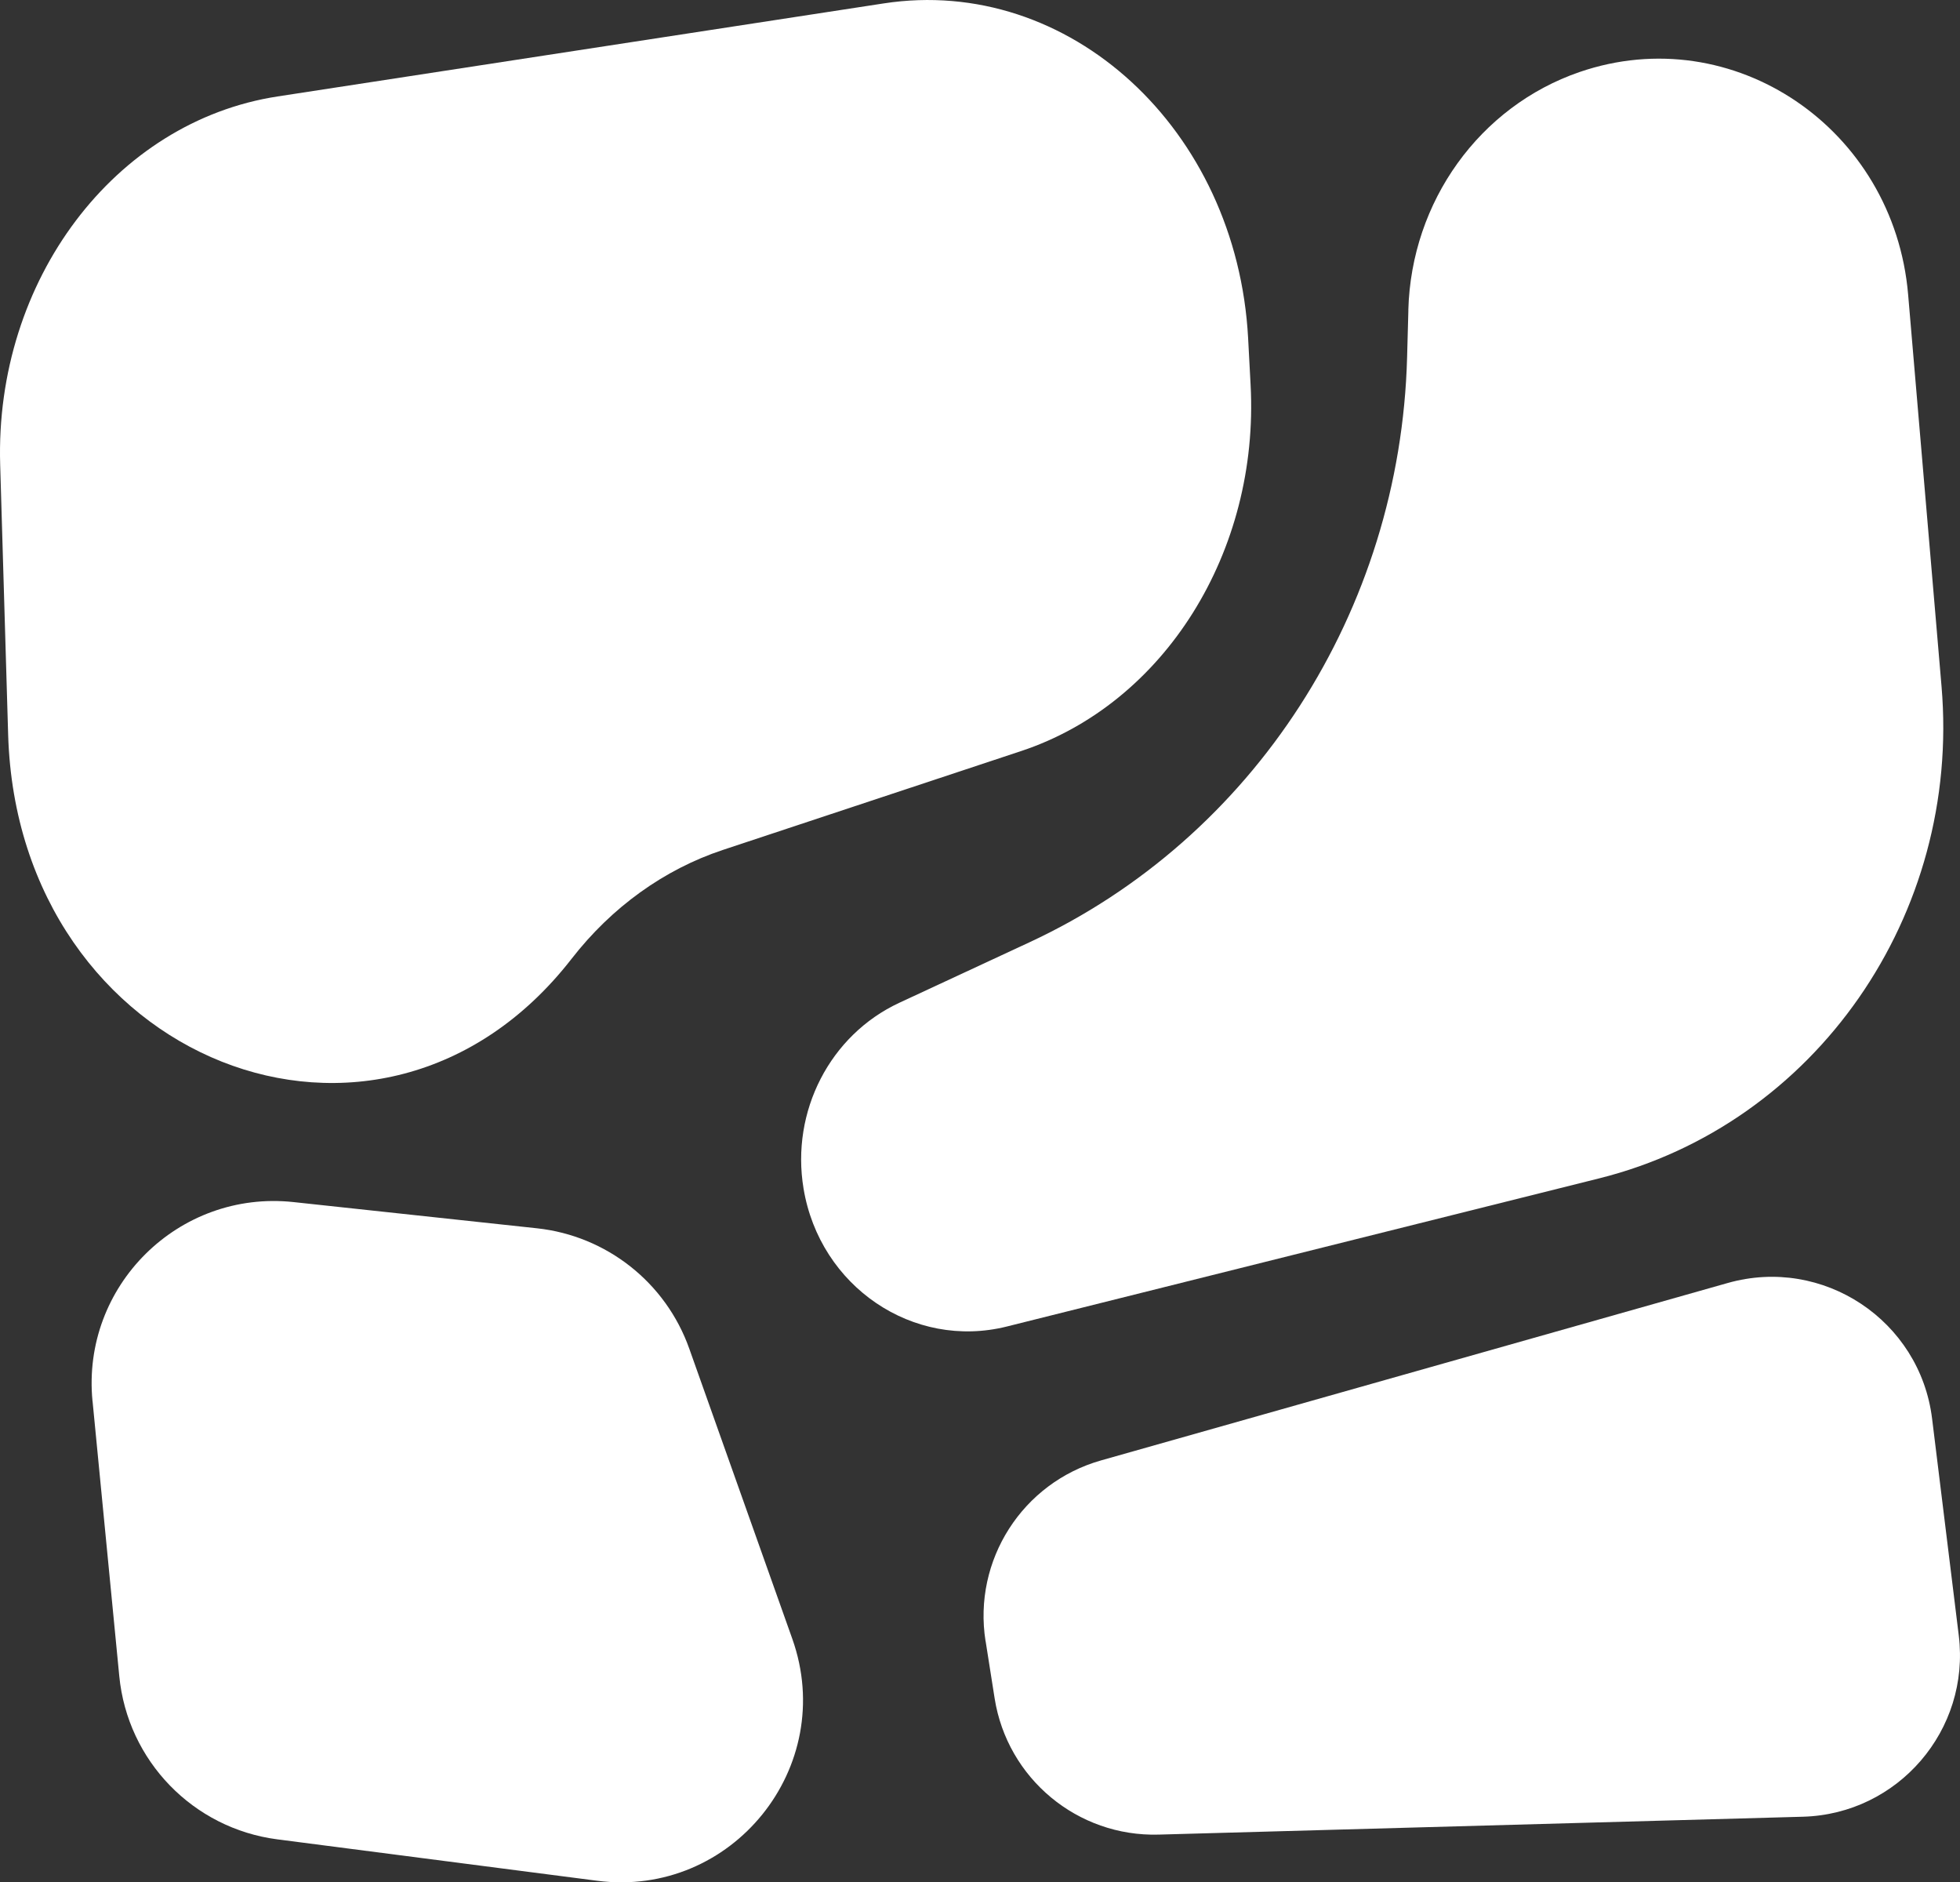 <?xml version="1.0" encoding="UTF-8"?><svg xmlns="http://www.w3.org/2000/svg" viewBox="0 0 334.39 321.07"><rect x="0" y="0" width="334.39" height="321.07" fill="#333333" stroke="none"/><defs><style>.d{fill:#fff;}</style></defs><g id="a"/><g id="b"><g id="c"><g><path class="d" d="M.03,79.26l1.36,46.04c1.65,55.71,63.45,80.29,96.13,38.24h0c6.84-8.8,15.79-15.24,25.79-18.56l50.9-16.87c24.45-8.1,40.68-34.01,39.15-62.5l-.42-7.92c-1.91-35.66-30.54-61.96-62.16-57.11L47.37,16.45C19.54,20.72-.9,47.84,.03,79.26Z"/><path class="d" d="M240.28,52.88l-.22,8.1c-1.16,43.22-26.17,81.96-64.39,99.73l-22.25,10.34c-11.8,5.49-18.52,18.51-16.33,31.68h0c2.78,16.73,18.71,27.53,34.7,23.53l101.06-25.27c36.9-9.23,61.72-44.89,58.39-83.91l-5.7-66.84c-2.42-28.36-29.88-46.95-56.07-37.95h0c-17.03,5.86-28.7,22.07-29.2,40.59Z"/><path class="d" d="M15.79,238.99l4.56,46.91c1.4,14.43,12.59,25.98,26.97,27.84l54.54,7.06c23.02,2.98,41.08-19.39,33.31-41.27l-17.58-49.5c-4-11.26-14.1-19.24-25.99-20.52l-41.52-4.47c-19.61-2.11-36.21,14.32-34.3,33.94Z"/><path class="d" d="M168.15,279.91l1.54,9.77c2.16,13.68,14.14,23.64,27.99,23.25l109.91-3.05c16.24-.45,28.57-14.79,26.59-30.92l-4.55-36.97c-2.06-16.77-18.6-27.75-34.86-23.15l-106.91,30.26c-13.43,3.8-21.89,17.03-19.72,30.82Z"/></g></g></g></svg>